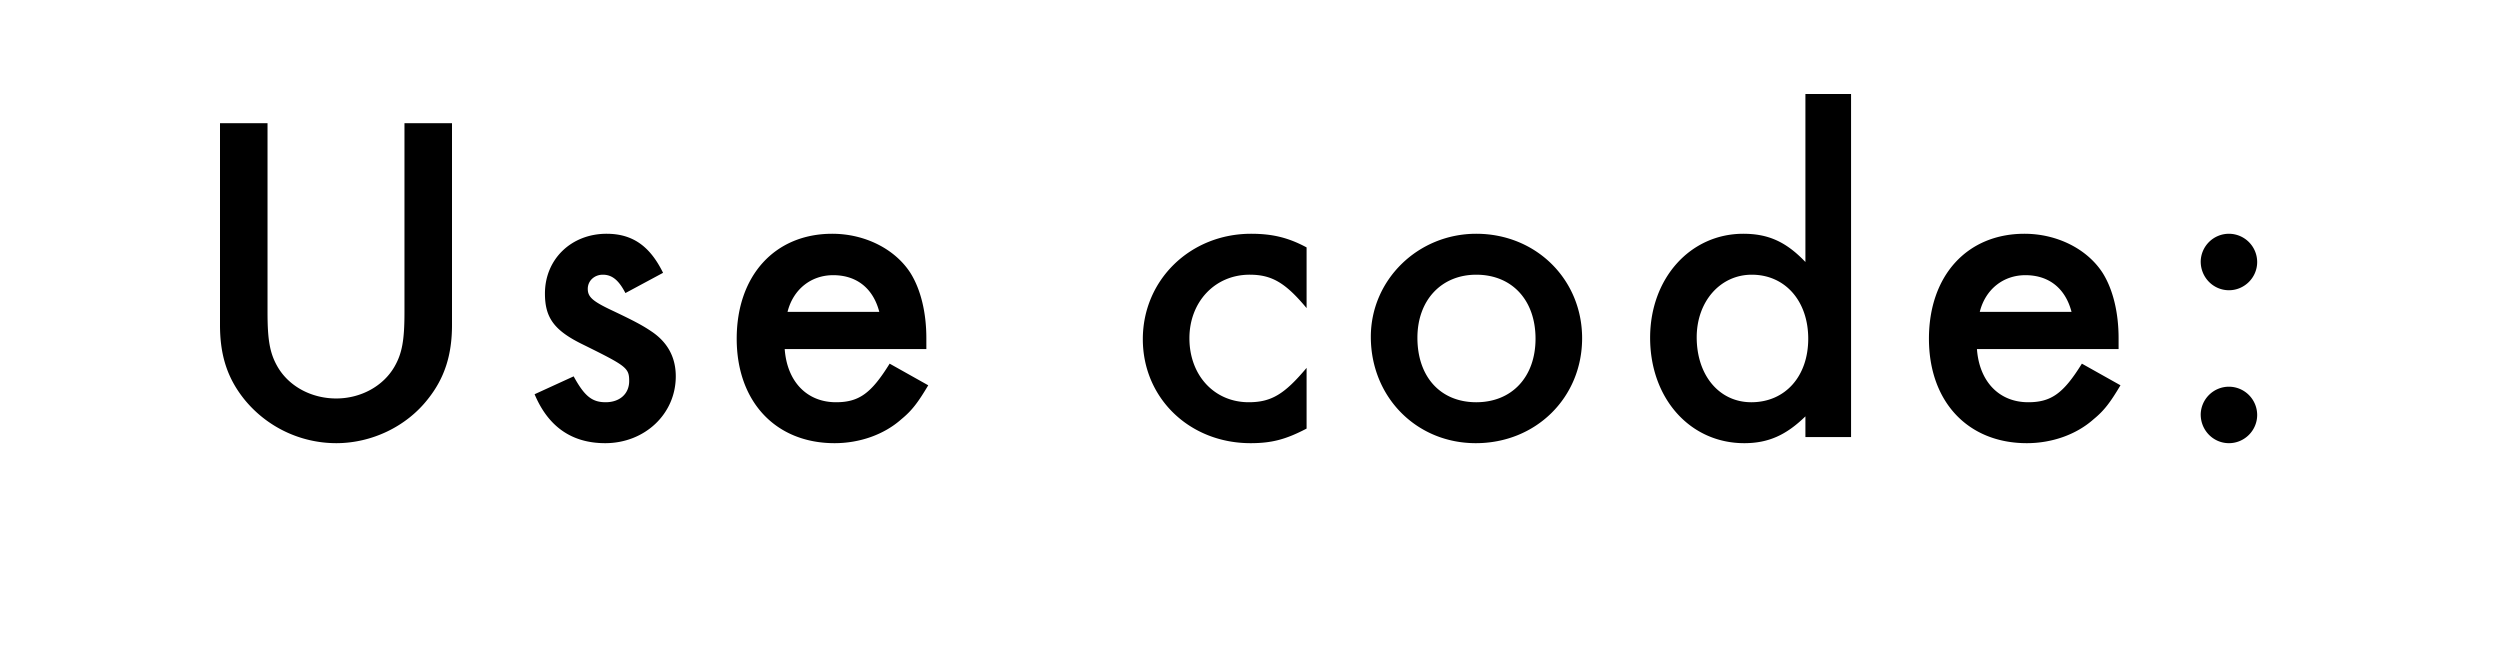 <svg width="85" height="22" xmlns="http://www.w3.org/2000/svg"><path d="M9.096 4.188H7.48v6.864c0 1.04.256 1.808.816 2.512a4.03 4.03 0 0 0 3.136 1.504c1.2 0 2.384-.56 3.12-1.504.56-.704.816-1.488.816-2.512V4.188h-1.616v6.432c0 .944-.08 1.392-.336 1.84-.384.672-1.152 1.088-1.984 1.088-.848 0-1.616-.416-2-1.088-.256-.448-.336-.896-.336-1.84zm13.448 5.088c-.448-.912-1.04-1.328-1.92-1.328-1.2 0-2.096.864-2.096 2.032 0 .832.32 1.264 1.312 1.744 1.456.72 1.552.784 1.552 1.232 0 .432-.32.72-.8.72-.464 0-.72-.208-1.088-.88l-1.328.608c.464 1.104 1.264 1.664 2.4 1.664 1.344 0 2.4-.992 2.4-2.272 0-.64-.272-1.152-.816-1.52-.304-.208-.608-.368-1.28-.688-.72-.336-.896-.48-.896-.768 0-.272.224-.48.512-.48.32 0 .544.192.768.624zm8.952 2.592V11.5c0-.88-.192-1.664-.544-2.224-.528-.816-1.552-1.328-2.656-1.328-1.952 0-3.248 1.424-3.248 3.568s1.328 3.552 3.328 3.552c.848 0 1.68-.288 2.272-.816.352-.288.56-.56.912-1.152l-1.312-.736c-.624 1.008-1.04 1.312-1.824 1.312-.992 0-1.664-.704-1.744-1.808zm-4.72-1.264c.192-.768.8-1.248 1.552-1.248.8 0 1.36.448 1.568 1.248zm17.648-2.192c-.624-.336-1.168-.464-1.888-.464-2.064 0-3.68 1.568-3.68 3.584 0 2 1.584 3.536 3.664 3.536.72 0 1.2-.128 1.904-.496v-2.064c-.752.896-1.2 1.168-1.968 1.168-1.168 0-2.016-.912-2.016-2.176 0-1.232.864-2.16 2.048-2.16.752 0 1.216.272 1.936 1.136zm5.768-.464c-1.984 0-3.584 1.568-3.584 3.504 0 2.048 1.552 3.616 3.568 3.616 2.048 0 3.616-1.552 3.616-3.568 0-2-1.568-3.552-3.6-3.552zm0 1.392c1.216 0 2.016.864 2.016 2.176 0 1.296-.8 2.16-2.016 2.16s-2-.864-2-2.192c0-1.28.816-2.144 2-2.144zm11.192-6.144v5.712c-.656-.688-1.264-.96-2.112-.96-1.808 0-3.168 1.52-3.168 3.536 0 2.064 1.36 3.584 3.2 3.584.816 0 1.424-.272 2.08-.912v.704h1.552V3.196zM59.56 9.34c1.136 0 1.92.896 1.92 2.176 0 1.28-.784 2.16-1.936 2.16-1.088 0-1.856-.912-1.856-2.208 0-1.216.8-2.128 1.872-2.128zm12.472 2.528V11.5c0-.88-.192-1.664-.544-2.224-.528-.816-1.552-1.328-2.656-1.328-1.952 0-3.248 1.424-3.248 3.568s1.328 3.552 3.328 3.552c.848 0 1.68-.288 2.272-.816.352-.288.56-.56.912-1.152l-1.312-.736c-.624 1.008-1.04 1.312-1.824 1.312-.992 0-1.664-.704-1.744-1.808zm-4.72-1.264c.192-.768.8-1.248 1.552-1.248.8 0 1.36.448 1.568 1.248zm8.472 2.544a.96.96 0 0 0-.96.944c0 .544.432.976.96.976s.96-.432.96-.96a.963.963 0 0 0-.96-.96zm0-5.2a.96.96 0 0 0-.96.944c0 .544.432.976.96.976s.96-.432.96-.96a.963.963 0 0 0-.96-.96z"/></svg>